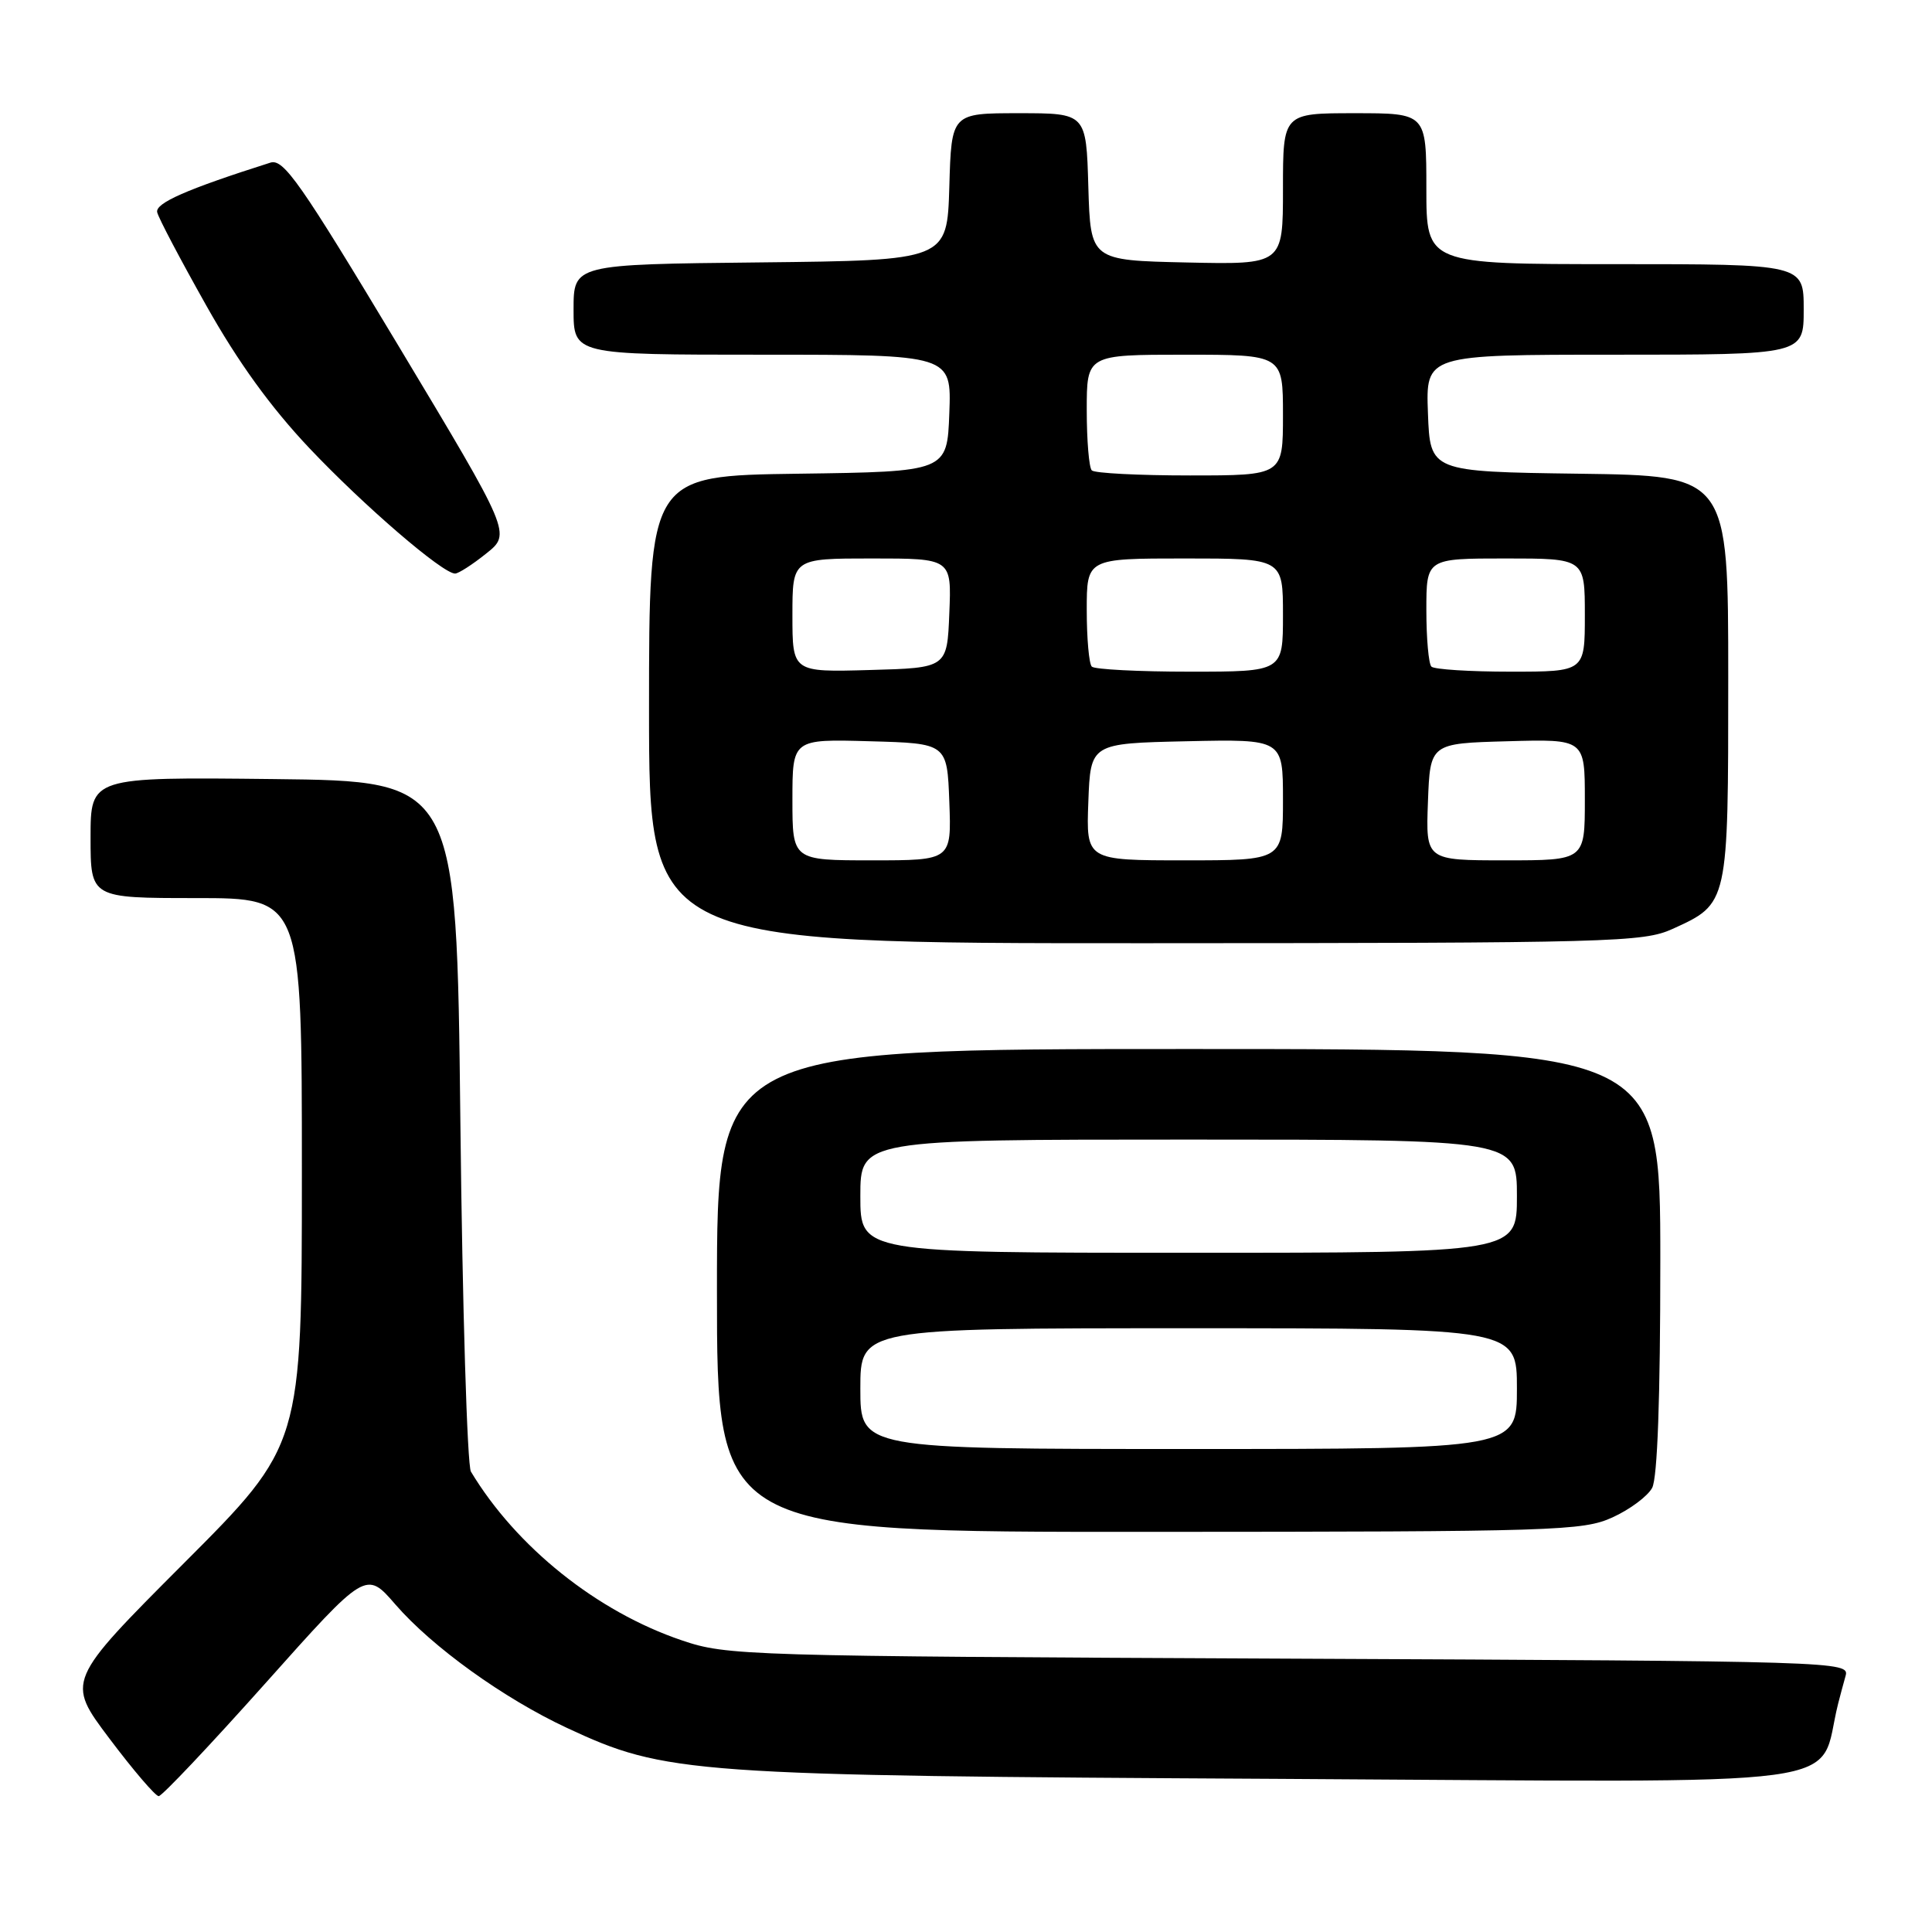 <?xml version="1.0" encoding="UTF-8" standalone="no"?>
<!DOCTYPE svg PUBLIC "-//W3C//DTD SVG 1.1//EN" "http://www.w3.org/Graphics/SVG/1.1/DTD/svg11.dtd" >
<svg xmlns="http://www.w3.org/2000/svg" xmlns:xlink="http://www.w3.org/1999/xlink" version="1.1" viewBox="0 0 256 256">
 <g >
 <path fill="currentColor"
d=" M 35.16 223.05 C 48.50 208.10 48.50 208.10 52.40 212.61 C 57.28 218.24 66.75 225.05 75.11 228.95 C 88.23 235.07 91.21 235.28 169.70 235.71 C 248.18 236.15 240.69 237.16 243.56 225.75 C 243.80 224.79 244.25 223.13 244.55 222.06 C 245.09 220.15 243.79 220.11 170.80 219.78 C 98.51 219.45 96.33 219.39 90.33 217.35 C 79.11 213.55 68.41 204.99 62.40 195.00 C 61.91 194.18 61.27 173.25 61.00 148.50 C 60.50 103.50 60.50 103.50 36.25 103.23 C 12.00 102.96 12.00 102.96 12.00 110.98 C 12.00 119.00 12.00 119.00 26.00 119.00 C 40.00 119.00 40.00 119.00 40.00 155.24 C 40.00 191.48 40.00 191.48 24.38 207.12 C 8.77 222.76 8.77 222.76 14.51 230.38 C 17.66 234.57 20.60 238.00 21.03 238.00 C 21.46 238.00 27.82 231.27 35.16 223.05 Z  M 213.67 201.06 C 215.96 200.02 218.32 198.26 218.92 197.15 C 219.62 195.84 220.00 185.26 220.00 167.07 C 220.00 139.00 220.00 139.00 157.50 139.00 C 95.00 139.00 95.00 139.00 95.00 171.00 C 95.00 203.00 95.00 203.00 152.25 202.98 C 206.26 202.96 209.74 202.85 213.67 201.06 Z  M 221.62 123.09 C 229.04 119.71 229.00 119.90 229.00 89.80 C 229.00 63.04 229.00 63.04 209.25 62.77 C 189.50 62.50 189.50 62.50 189.21 54.75 C 188.92 47.00 188.92 47.00 213.96 47.00 C 239.00 47.00 239.00 47.00 239.00 41.00 C 239.00 35.00 239.00 35.00 214.00 35.00 C 189.00 35.00 189.00 35.00 189.00 25.00 C 189.00 15.00 189.00 15.00 179.50 15.00 C 170.00 15.00 170.00 15.00 170.00 25.03 C 170.00 35.06 170.00 35.06 157.25 34.78 C 144.50 34.50 144.50 34.50 144.21 24.75 C 143.93 15.00 143.93 15.00 135.00 15.00 C 126.07 15.00 126.07 15.00 125.79 24.75 C 125.50 34.50 125.50 34.50 100.75 34.77 C 76.00 35.03 76.00 35.03 76.00 41.02 C 76.00 47.00 76.00 47.00 101.04 47.00 C 126.08 47.00 126.08 47.00 125.79 54.75 C 125.50 62.50 125.50 62.50 105.75 62.77 C 86.00 63.04 86.00 63.04 86.00 94.02 C 86.00 125.00 86.00 125.00 151.75 124.98 C 213.81 124.96 217.73 124.85 221.62 123.09 Z  M 64.42 73.35 C 67.74 70.71 67.74 70.71 52.79 45.81 C 39.78 24.15 37.57 21.00 35.83 21.55 C 24.74 25.07 20.54 26.92 20.83 28.13 C 21.00 28.89 23.93 34.44 27.33 40.48 C 31.54 47.98 35.88 53.97 41.00 59.39 C 48.24 67.04 58.65 76.00 60.30 76.00 C 60.75 76.00 62.60 74.81 64.42 73.35 Z  M 114.00 184.00 C 114.00 176.00 114.00 176.00 157.50 176.00 C 201.00 176.00 201.00 176.00 201.00 184.00 C 201.00 192.00 201.00 192.00 157.50 192.00 C 114.00 192.00 114.00 192.00 114.00 184.00 Z  M 114.00 158.50 C 114.00 151.00 114.00 151.00 157.50 151.00 C 201.00 151.00 201.00 151.00 201.00 158.50 C 201.00 166.00 201.00 166.00 157.50 166.00 C 114.00 166.00 114.00 166.00 114.00 158.50 Z  M 105.00 105.97 C 105.00 97.93 105.00 97.93 115.25 98.22 C 125.50 98.50 125.50 98.50 125.79 106.25 C 126.08 114.00 126.08 114.00 115.54 114.00 C 105.00 114.00 105.00 114.00 105.00 105.97 Z  M 144.21 106.25 C 144.50 98.50 144.50 98.50 157.25 98.22 C 170.00 97.94 170.00 97.94 170.00 105.97 C 170.00 114.00 170.00 114.00 156.96 114.00 C 143.92 114.00 143.92 114.00 144.21 106.25 Z  M 189.21 106.25 C 189.50 98.50 189.50 98.50 199.75 98.22 C 210.00 97.93 210.00 97.93 210.00 105.97 C 210.00 114.00 210.00 114.00 199.46 114.00 C 188.92 114.00 188.92 114.00 189.21 106.25 Z  M 105.00 81.53 C 105.00 74.00 105.00 74.00 115.54 74.00 C 126.09 74.00 126.09 74.00 125.79 81.25 C 125.50 88.50 125.50 88.50 115.25 88.78 C 105.00 89.07 105.00 89.07 105.00 81.53 Z  M 144.67 88.33 C 144.30 87.97 144.00 84.59 144.00 80.83 C 144.00 74.00 144.00 74.00 157.00 74.00 C 170.00 74.00 170.00 74.00 170.00 81.50 C 170.00 89.00 170.00 89.00 157.67 89.00 C 150.88 89.00 145.03 88.70 144.67 88.33 Z  M 189.67 88.33 C 189.30 87.97 189.00 84.59 189.00 80.83 C 189.00 74.00 189.00 74.00 199.50 74.00 C 210.00 74.00 210.00 74.00 210.00 81.50 C 210.00 89.00 210.00 89.00 200.17 89.00 C 194.76 89.00 190.03 88.70 189.67 88.33 Z  M 144.67 62.33 C 144.30 61.97 144.00 58.37 144.00 54.33 C 144.00 47.00 144.00 47.00 157.00 47.00 C 170.00 47.00 170.00 47.00 170.00 55.00 C 170.00 63.00 170.00 63.00 157.67 63.00 C 150.88 63.00 145.03 62.70 144.67 62.33 Z "/>
</g>
</svg>